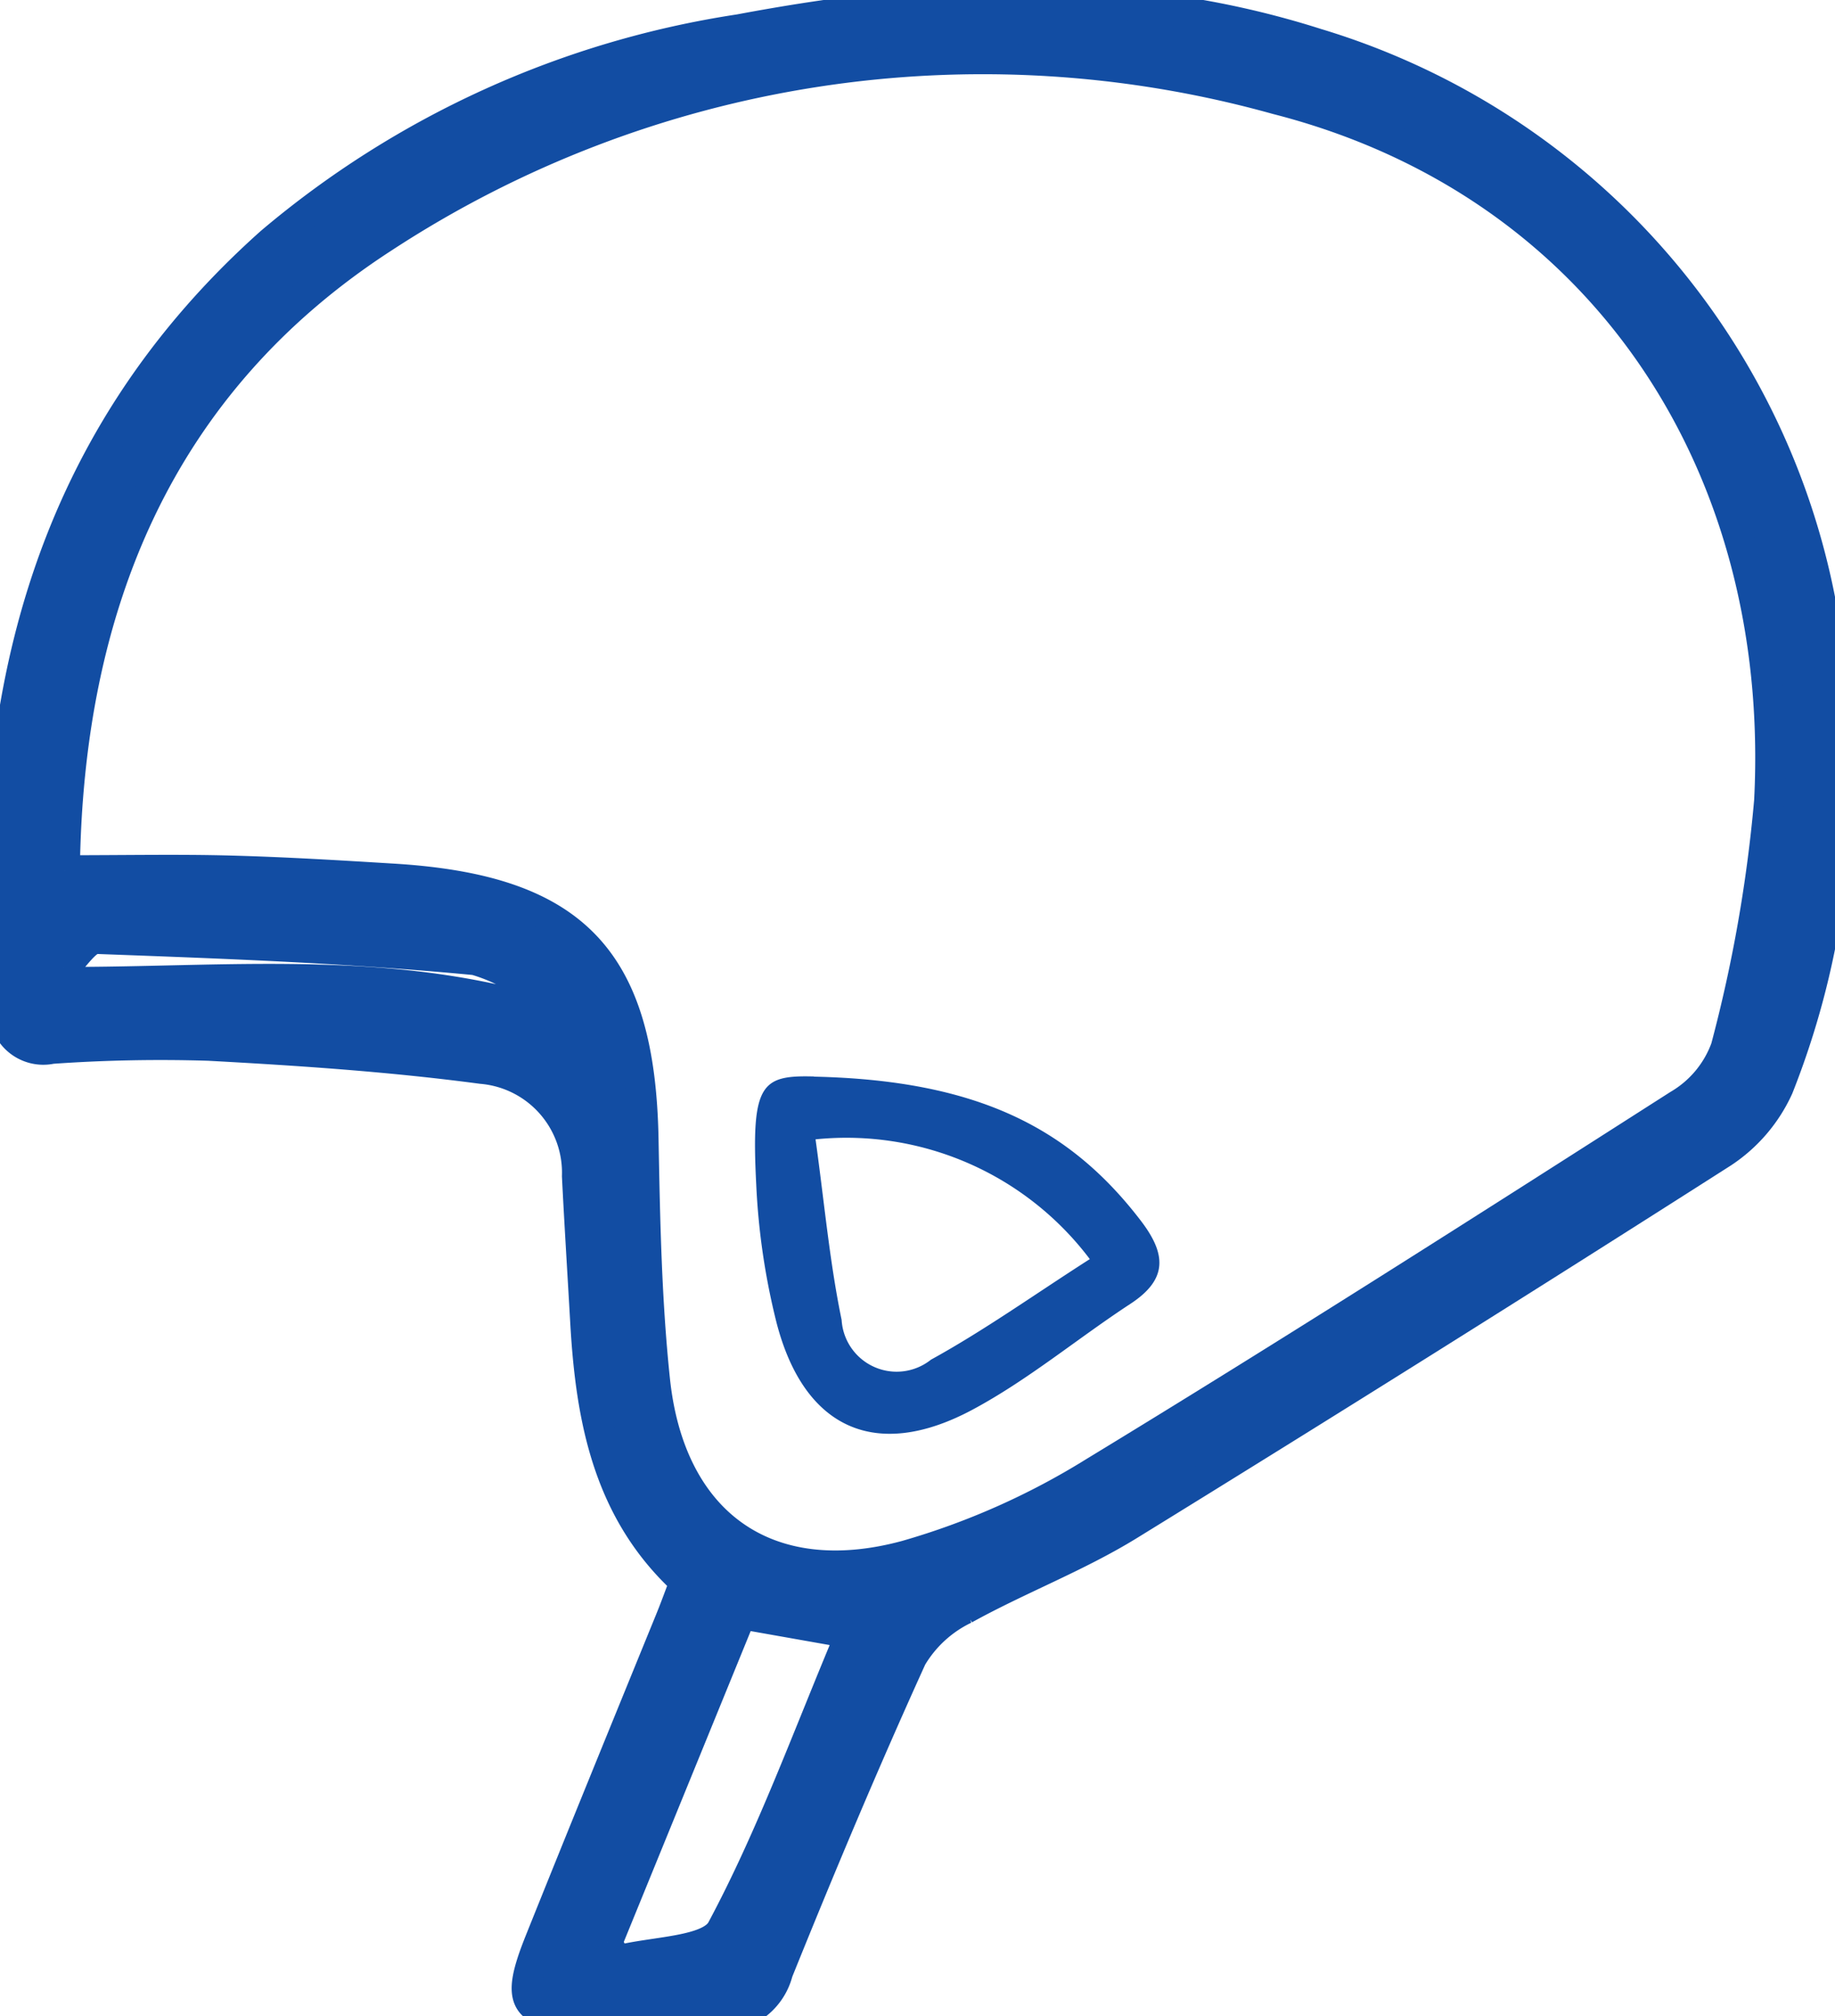 <svg id="Group_651" data-name="Group 651" xmlns="http://www.w3.org/2000/svg" xmlns:xlink="http://www.w3.org/1999/xlink" width="42.226" height="46.371" viewBox="0 0 42.226 46.371">
  <defs>
    <clipPath id="clip-path">
      <rect id="Rectangle_501" data-name="Rectangle 501" width="42.226" height="46.371" fill="#124da3"/>
    </clipPath>
  </defs>
  <g id="Group_650" data-name="Group 650" clip-path="url(#clip-path)">
    <path id="Path_1625" data-name="Path 1625" d="M15.761,36.378c-1.767-1.615-2.164-3.747-2.29-5.982-.063-1.115-.134-2.23-.19-3.346a2.4,2.4,0,0,0-2.2-2.473C9,24.3,6.9,24.159,4.806,24.046a35.708,35.708,0,0,0-3.618.071A.9.9,0,0,1,.1,23.161C-.419,16.4.944,10.291,6.23,5.576A21.737,21.737,0,0,1,17.016.677C21.464-.159,25.9-.4,30.292,1A16.718,16.718,0,0,1,42.184,16.409a18.927,18.927,0,0,1-1.262,8.6,3.551,3.551,0,0,1-1.281,1.5q-6.8,4.338-13.665,8.567c-1.2.738-2.543,1.244-3.78,1.929a2.844,2.844,0,0,0-1.217,1.116c-1.084,2.384-2.1,4.8-3.081,7.231a1.369,1.369,0,0,1-1.545,1.014c-.944-.063-1.9-.009-2.844-.016-1.473-.011-1.656-.284-1.085-1.707.992-2.472,2-4.935,3.006-7.4.112-.275.213-.555.33-.862M1.488,20.019c1.417,0,2.617-.025,3.815.007,1.248.033,2.5.109,3.743.185,4.173.255,5.68,1.846,5.758,5.982.035,1.85.07,3.708.264,5.546.347,3.3,2.591,4.906,5.791,4.035a17.157,17.157,0,0,0,4.326-1.922c4.52-2.748,8.98-5.594,13.438-8.442A2.506,2.506,0,0,0,39.715,24.1a33.42,33.42,0,0,0,1-5.684c.4-7.833-3.936-14.241-11.329-16.132A25.2,25.2,0,0,0,8.818,5.468c-5.171,3.349-7.259,8.486-7.33,14.551M13.972,44.671l.207.43c.838-.227,2.149-.2,2.431-.726,1.147-2.141,1.978-4.45,2.974-6.81l-2.527-.447-3.085,7.553M1.467,22.257l.333.33c3.71-.016,7.451-.4,11.128.823a3.956,3.956,0,0,0-1.992-1.333c-2.893-.276-5.8-.381-8.711-.488-.245-.009-.506.435-.76.669" transform="translate(0 0)" fill="#124da3" stroke="#124da3" stroke-width="0.7"/>
    <path id="Path_1626" data-name="Path 1626" d="M161.6,228.36c3.767.082,5.887,1.186,7.514,3.308.591.77.631,1.35-.236,1.917-1.222.8-2.357,1.752-3.637,2.436-2.222,1.188-3.874.433-4.505-2a15.98,15.98,0,0,1-.468-3.181c-.12-2.321.112-2.517,1.332-2.484m.033,1.446c.2,1.433.322,2.81.6,4.154a1.268,1.268,0,0,0,2.056.913c1.227-.674,2.374-1.494,3.655-2.313a7.016,7.016,0,0,0-6.314-2.754" transform="translate(-142.866 -203.599)" fill="#124da3"/>
  </g>
</svg>
